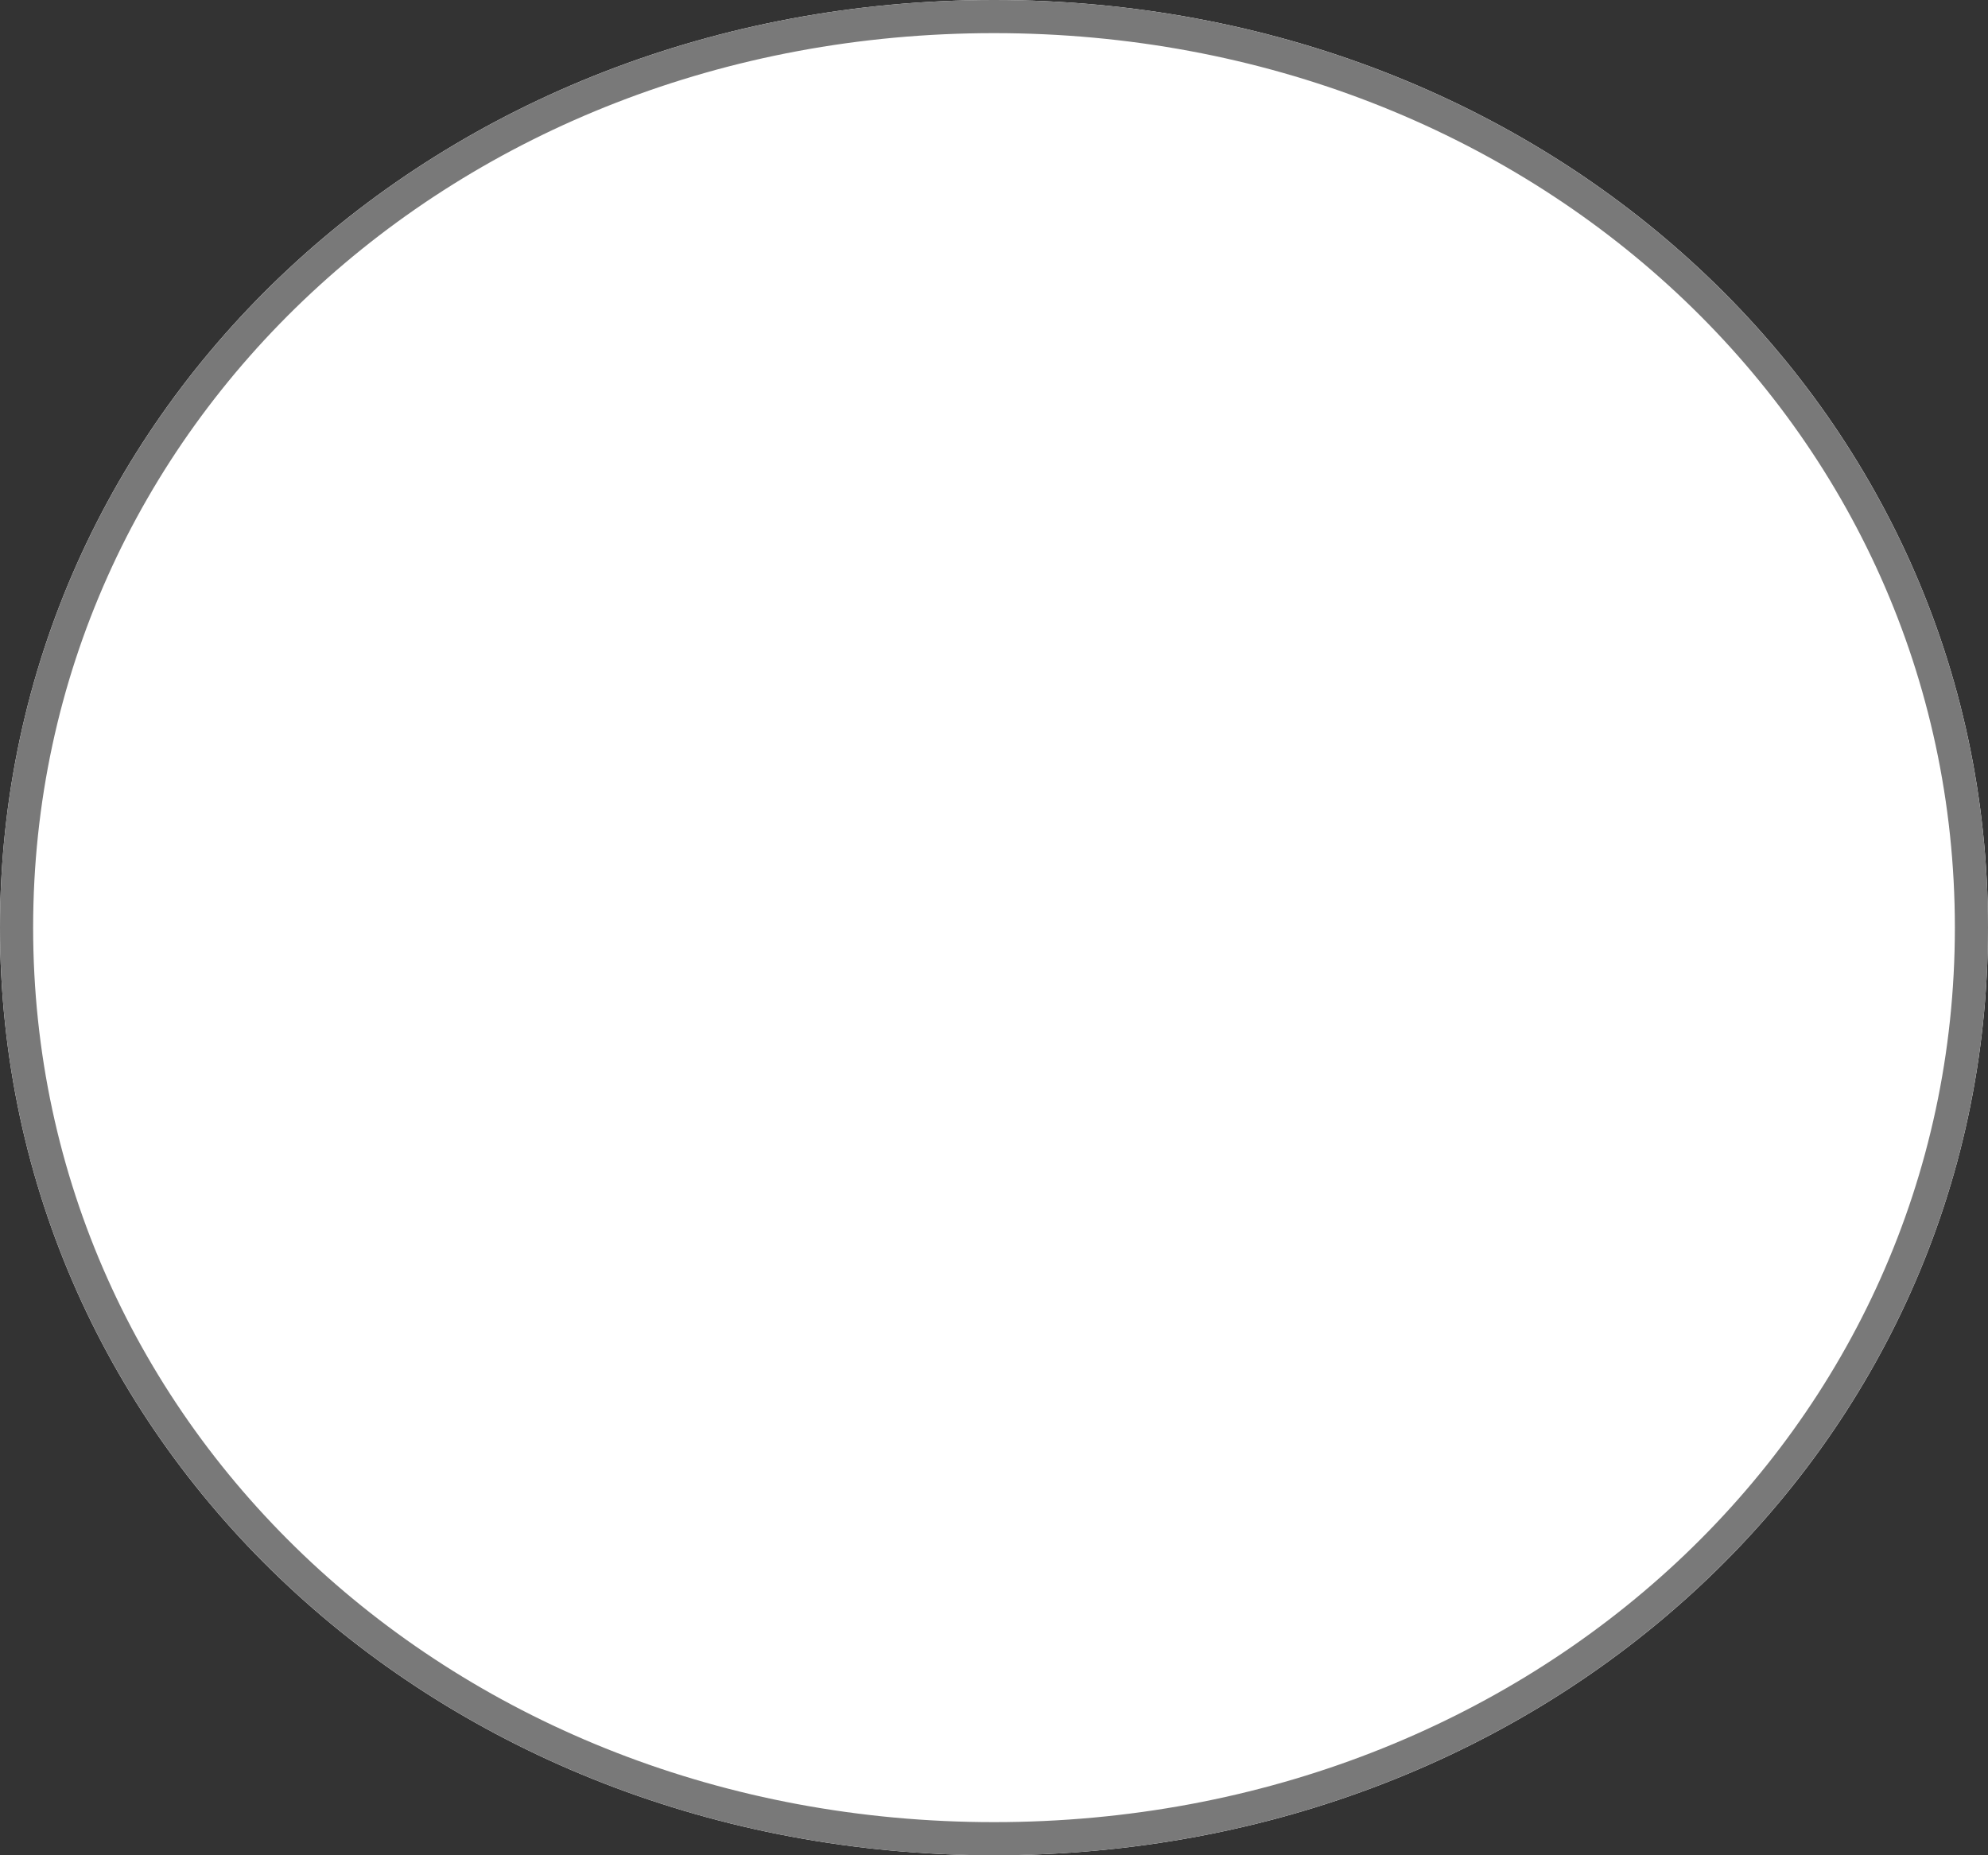﻿<?xml version="1.0" encoding="utf-8"?>
<svg version="1.1" xmlns:xlink="http://www.w3.org/1999/xlink" width="60px" height="56px" xmlns="http://www.w3.org/2000/svg">
  <rect width="100%" height="100%" fill="#333333" stroke="none"/>
  <g>
    <path d="M 30 0  C 46.8 0  60 12.32  60 28  C 60 43.68  46.8 56  30 56  C 13.2 56  0 43.68  0 28  C 0 12.32  13.2 0  30 0  Z " fill-rule="nonzero" fill="#ffffff" stroke="none" />
    <path d="M 30 0.5  C 46.52 0.5  59.5 12.6  59.5 28  C 59.5 43.4  46.52 55.5  30 55.5  C 13.48 55.5  0.5 43.4  0.5 28  C 0.5 12.6  13.48 0.5  30 0.5  Z " stroke-width="1" stroke="#797979" fill="none" />
  </g>
</svg>